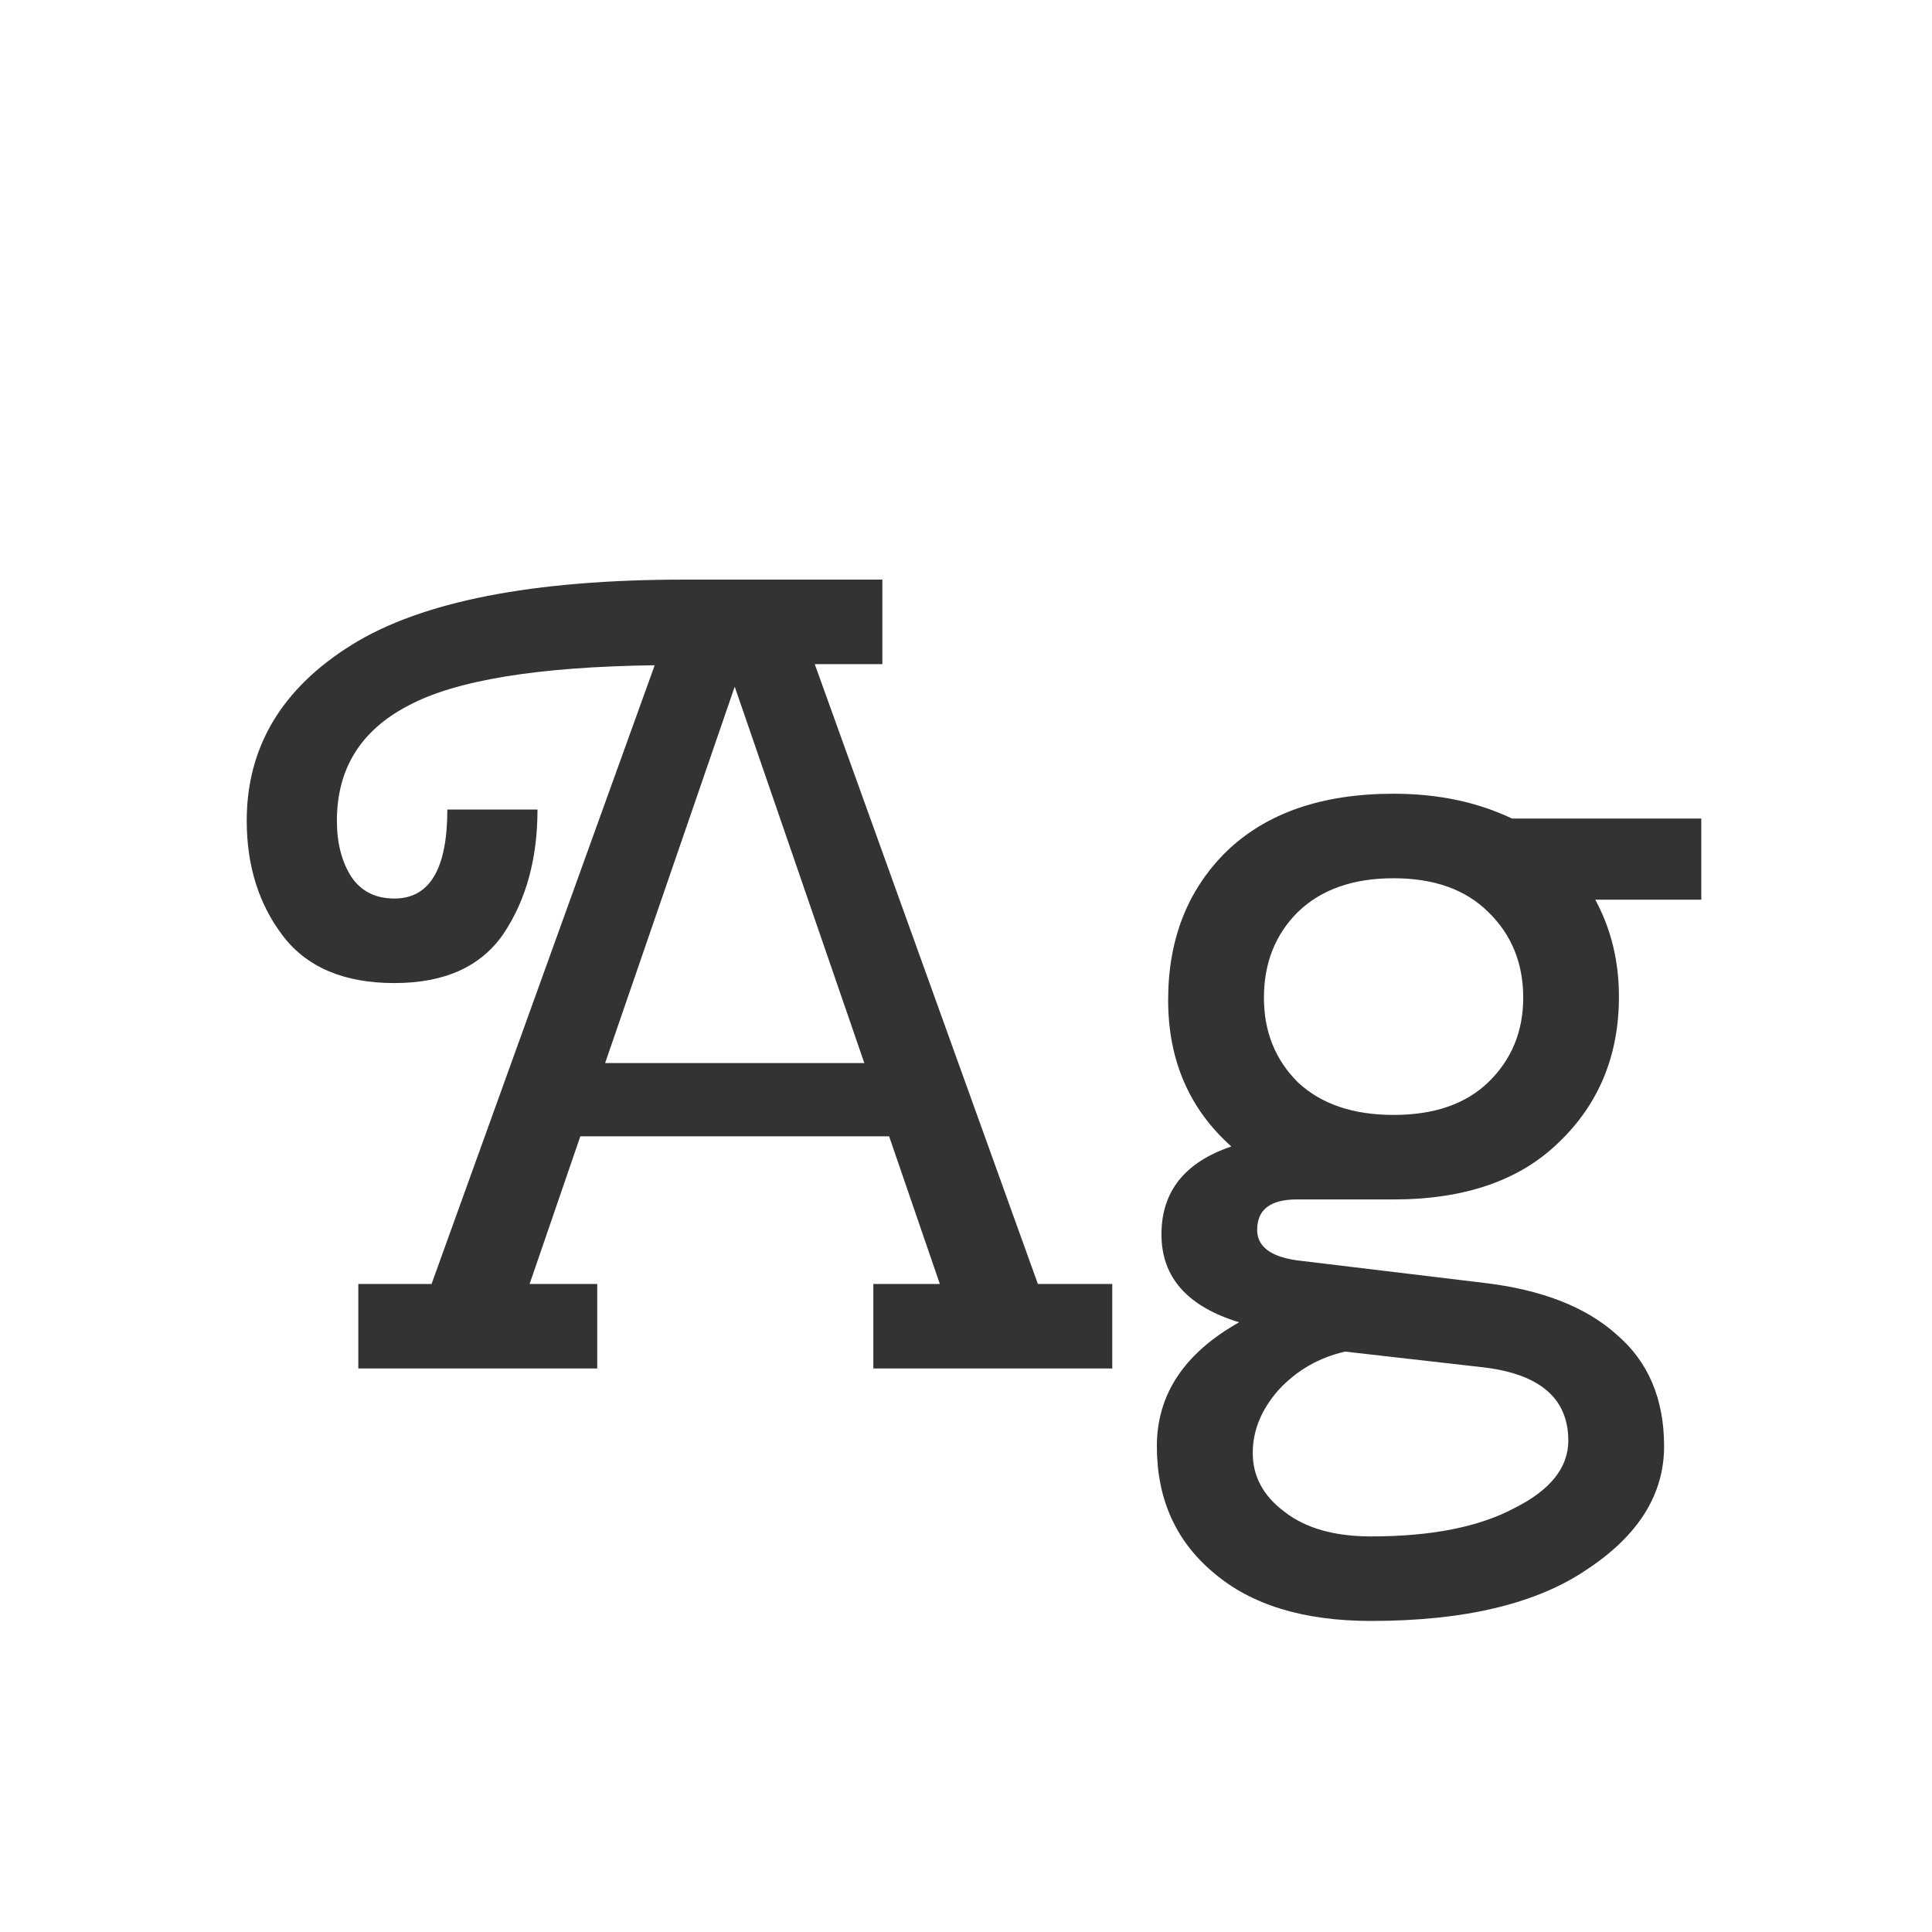 <svg width="24" height="24" viewBox="0 0 24 24" fill="none" xmlns="http://www.w3.org/2000/svg">
<path d="M8.511 7.2H10.961V8.25H10.121L12.893 15.95H13.817V17H10.849V15.95H11.675L11.045 14.116H7.209L6.579 15.95H7.419V17H4.451V15.95H5.361L8.133 8.264C6.677 8.283 5.655 8.451 5.067 8.768C4.479 9.076 4.185 9.552 4.185 10.196C4.185 10.476 4.246 10.709 4.367 10.896C4.489 11.073 4.666 11.162 4.899 11.162C5.338 11.162 5.557 10.793 5.557 10.056H6.677C6.677 10.663 6.537 11.176 6.257 11.596C5.977 12.007 5.525 12.212 4.899 12.212C4.274 12.212 3.812 12.016 3.513 11.624C3.215 11.232 3.065 10.756 3.065 10.196C3.065 9.281 3.499 8.553 4.367 8.012C5.235 7.471 6.617 7.2 8.511 7.2ZM9.127 8.53L7.517 13.206H10.737L9.127 8.53ZM18.431 15.936C19.15 16.02 19.701 16.235 20.084 16.58C20.476 16.916 20.672 17.378 20.672 17.966C20.672 18.563 20.354 19.072 19.72 19.492C19.094 19.921 18.198 20.136 17.032 20.136C16.192 20.136 15.538 19.935 15.072 19.534C14.605 19.142 14.371 18.619 14.371 17.966C14.371 17.322 14.712 16.809 15.393 16.426C14.749 16.23 14.428 15.866 14.428 15.334C14.428 14.802 14.717 14.438 15.296 14.242C14.773 13.775 14.511 13.169 14.511 12.422C14.511 11.666 14.754 11.05 15.239 10.574C15.734 10.098 16.425 9.86 17.311 9.86C17.862 9.86 18.352 9.963 18.782 10.168H21.134V11.176H19.817C20.014 11.54 20.111 11.941 20.111 12.38C20.111 13.108 19.864 13.71 19.369 14.186C18.884 14.662 18.198 14.9 17.311 14.9H16.108C15.781 14.9 15.617 15.026 15.617 15.278C15.617 15.483 15.781 15.609 16.108 15.656L18.431 15.936ZM17.311 10.91C16.808 10.91 16.411 11.05 16.122 11.33C15.841 11.61 15.701 11.965 15.701 12.394C15.701 12.814 15.841 13.164 16.122 13.444C16.411 13.715 16.808 13.85 17.311 13.85C17.816 13.85 18.207 13.715 18.488 13.444C18.777 13.164 18.922 12.814 18.922 12.394C18.922 11.965 18.777 11.61 18.488 11.33C18.207 11.05 17.816 10.91 17.311 10.91ZM16.709 16.79C16.383 16.865 16.108 17.023 15.883 17.266C15.669 17.509 15.562 17.77 15.562 18.05C15.562 18.339 15.692 18.582 15.954 18.778C16.215 18.983 16.574 19.086 17.032 19.086C17.778 19.086 18.371 18.969 18.809 18.736C19.258 18.512 19.482 18.232 19.482 17.896C19.482 17.373 19.131 17.07 18.431 16.986L16.709 16.79Z" fill="#333333"/>
</svg>
